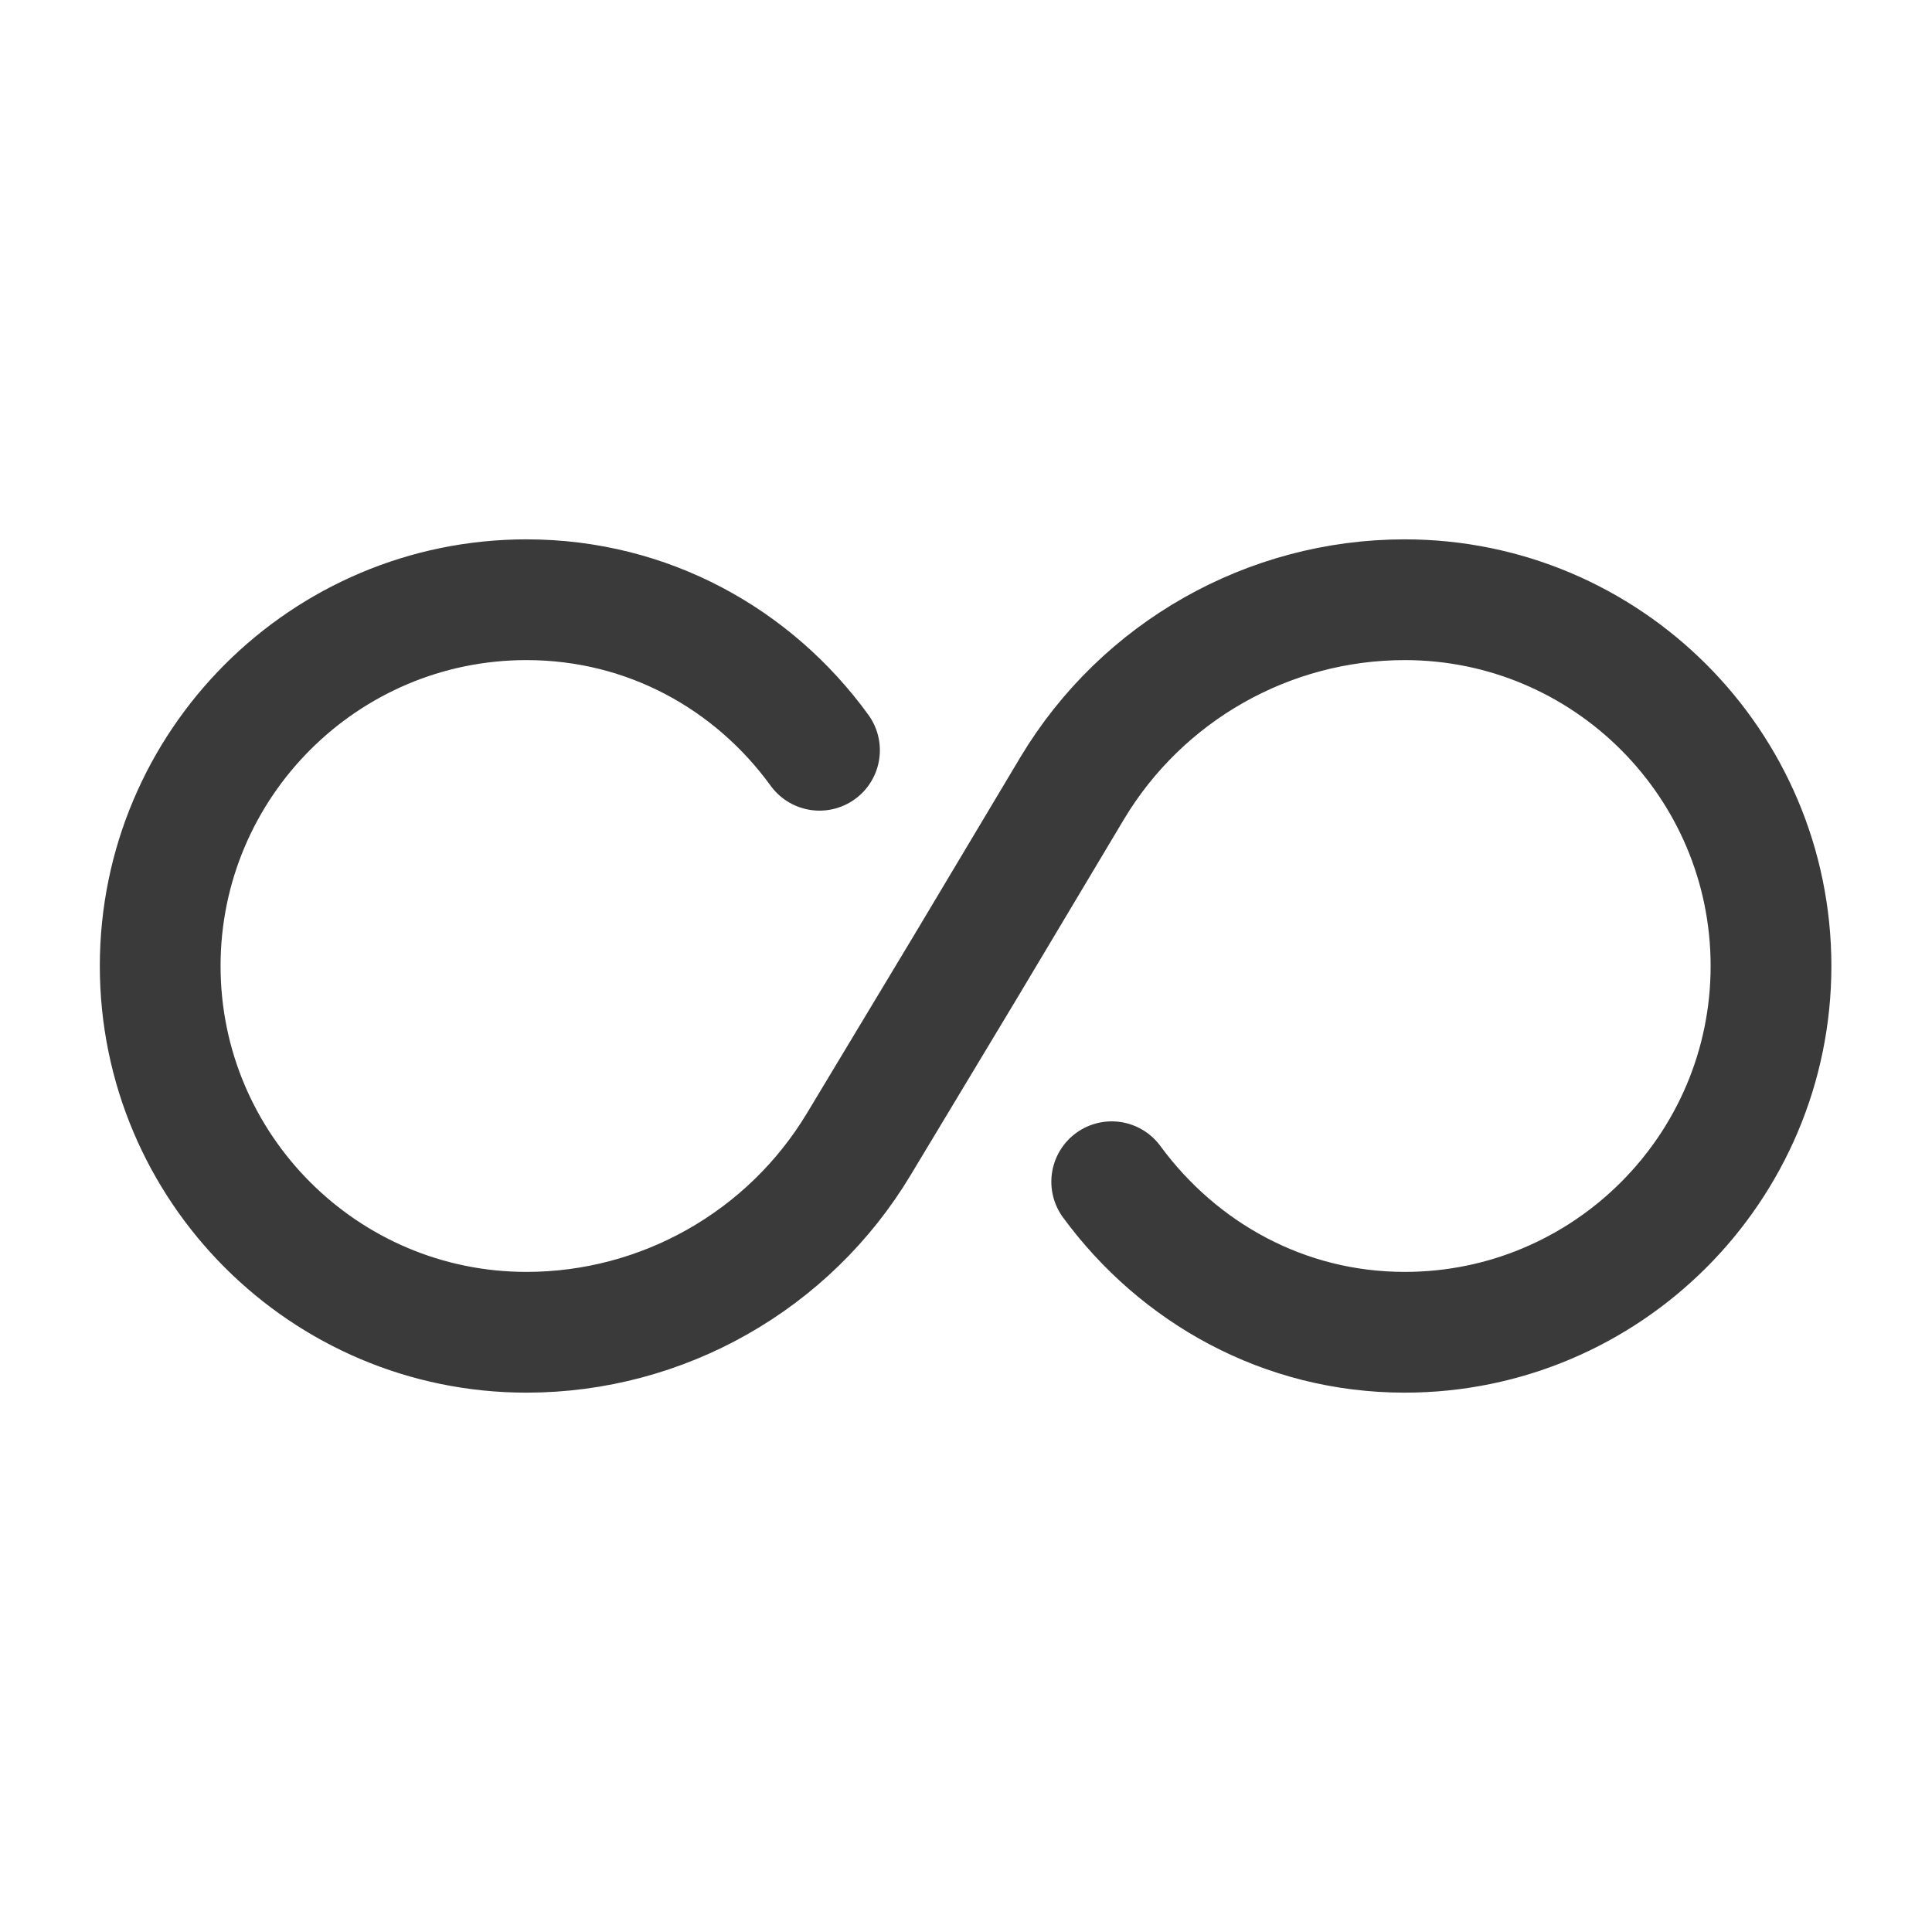 <svg width="24" height="24" viewBox="0 0 24 24" fill="none" xmlns="http://www.w3.org/2000/svg">
<path d="M10.18 9.32C9.36 8.19 8.05 7.45 6.54 7.45C4.03 7.45 1.99 9.49 1.99 12C1.99 14.51 4.03 16.55 6.54 16.55C8.23 16.55 9.8 15.66 10.67 14.21L12 12L13.32 9.79C14.19 8.34 15.76 7.45 17.45 7.45C19.96 7.45 22 9.49 22 12C22 14.51 19.96 16.55 17.45 16.55C15.95 16.55 14.64 15.81 13.81 14.68" stroke="#3A3A3A" stroke-width="1.5" stroke-linecap="round" stroke-linejoin="round"/>
</svg>

